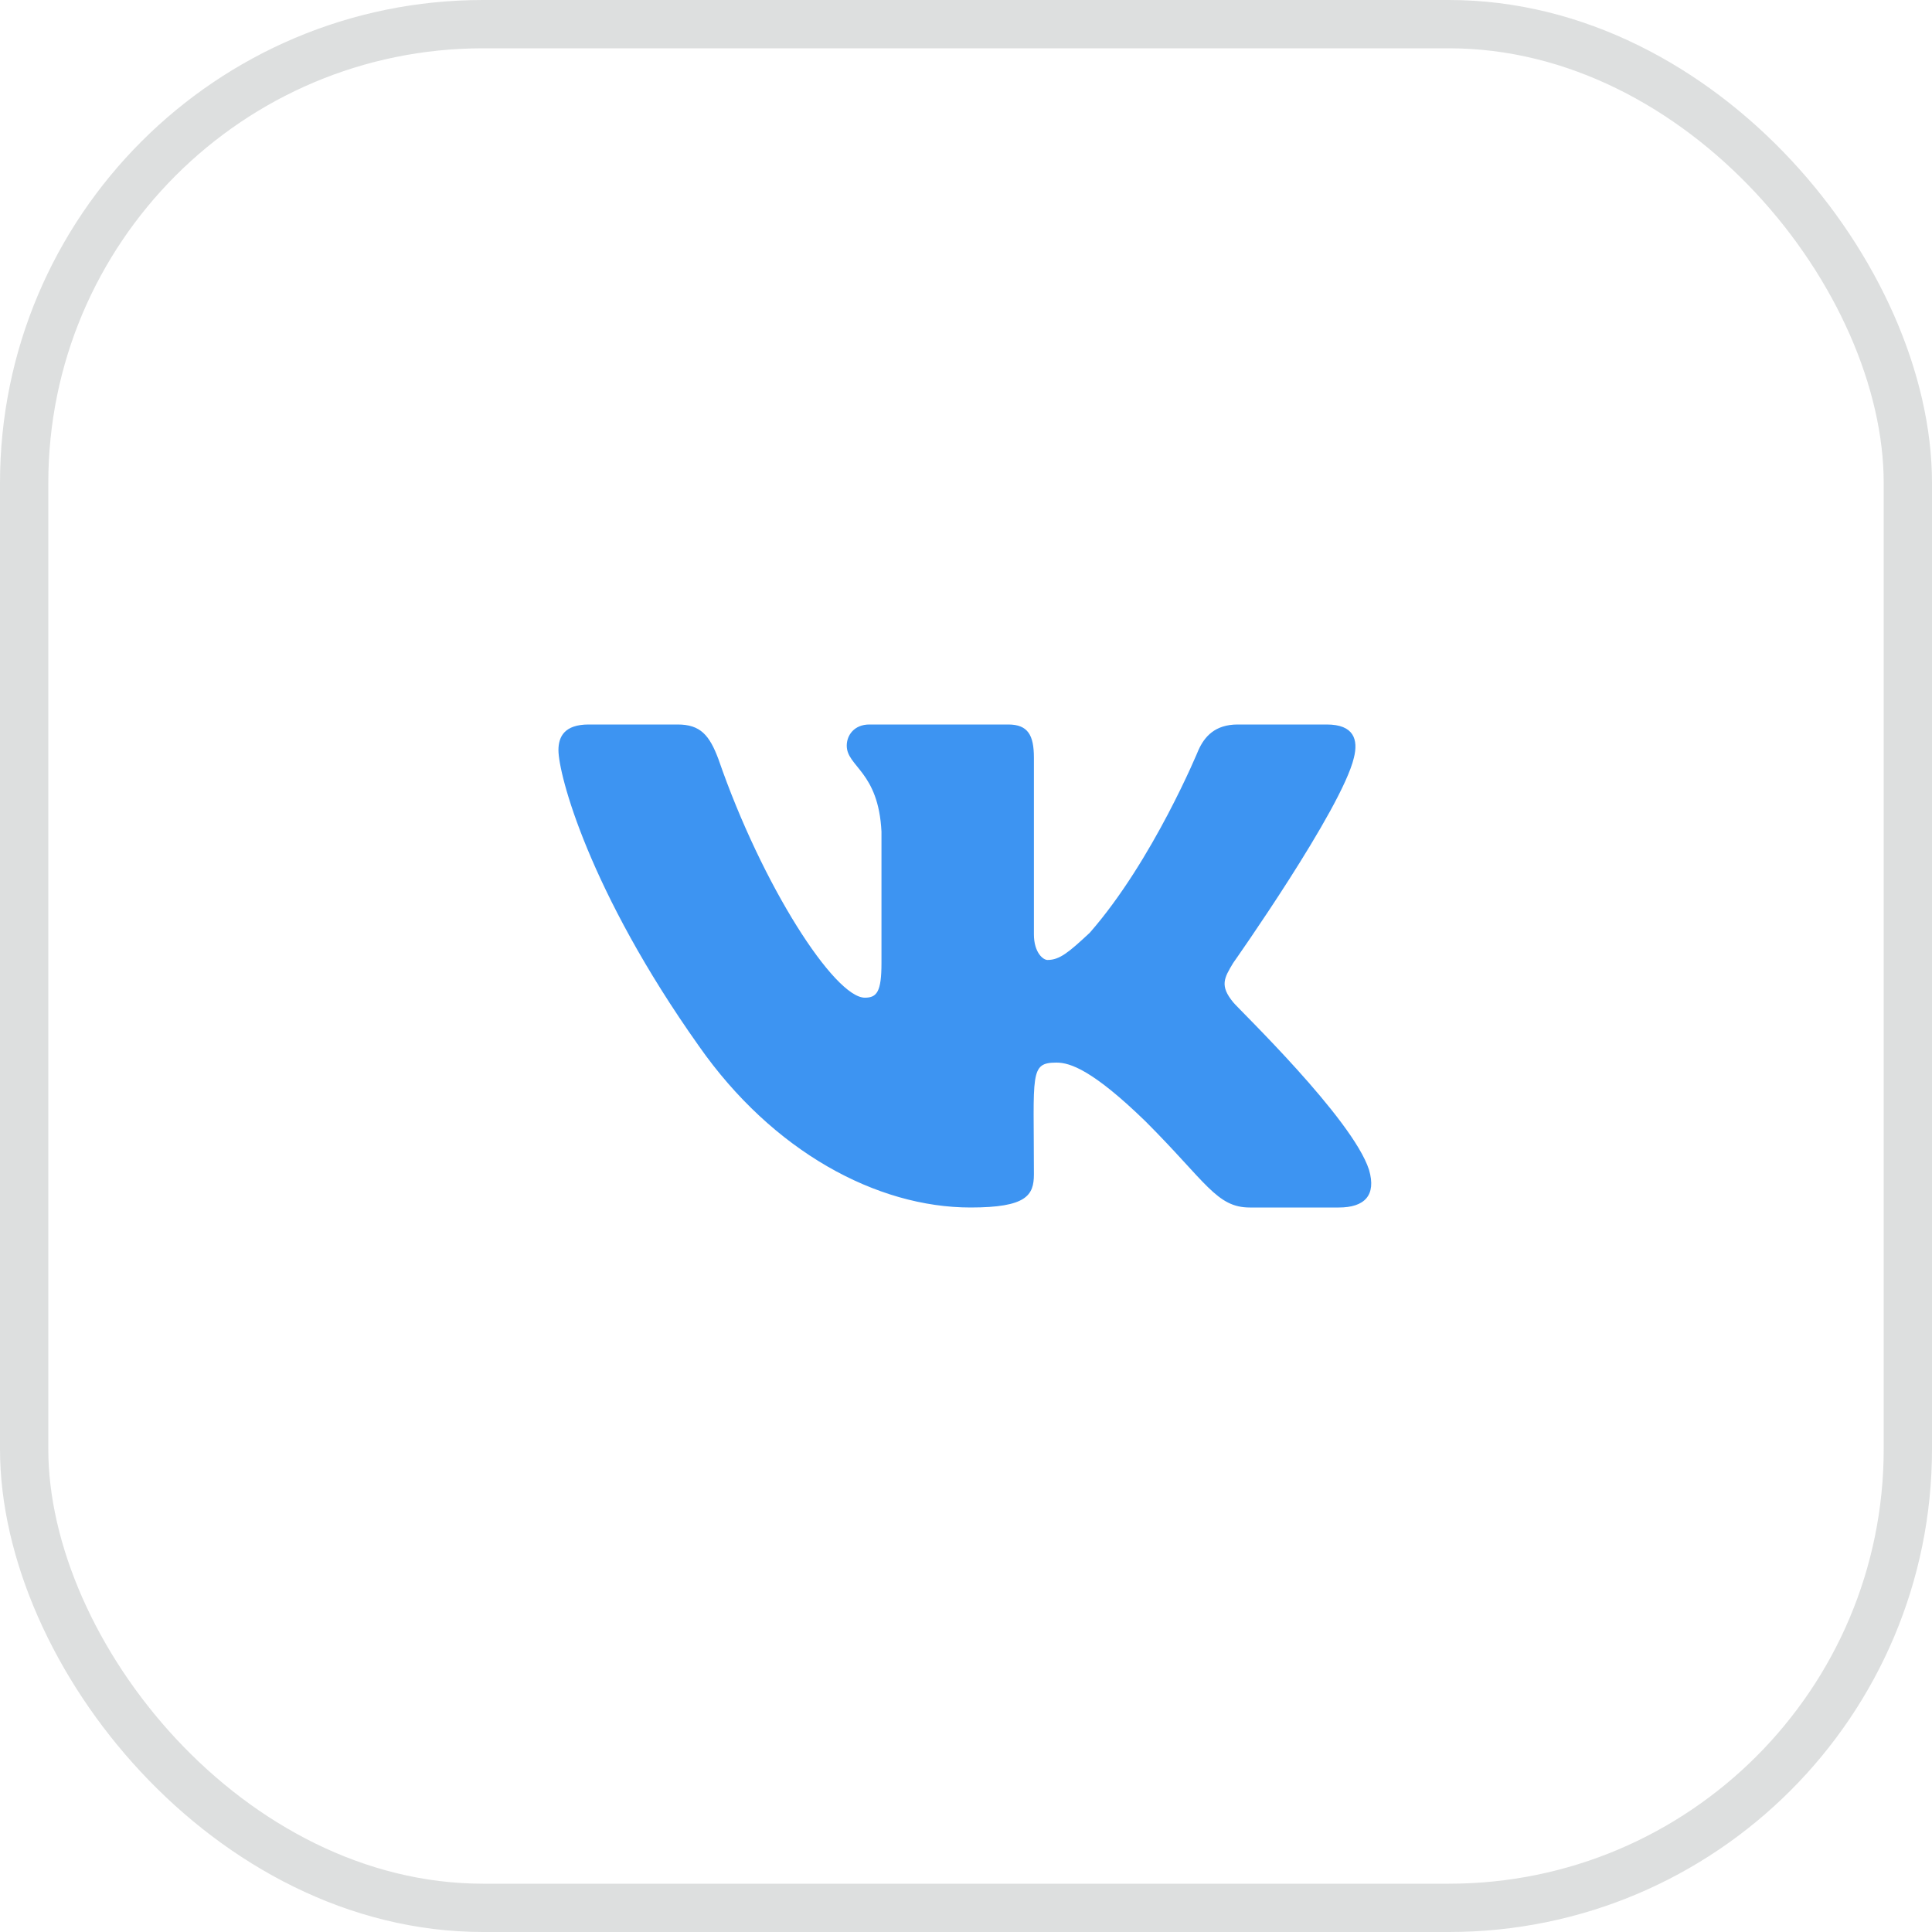 <svg width="40" height="40" viewBox="0 0 40 40" fill="none" xmlns="http://www.w3.org/2000/svg">
<rect opacity="0.43" x="0.5" y="0.5" width="39" height="39" rx="9.5" stroke="#B2B5B7"/>
<path d="M28.031 15.688C28.125 15.312 28.031 15 27.469 15H25.625C25.156 15 24.938 15.25 24.812 15.531C24.812 15.531 23.875 17.812 22.562 19.312C22.125 19.719 21.938 19.875 21.688 19.875C21.594 19.875 21.406 19.719 21.406 19.344V15.688C21.406 15.219 21.281 15 20.875 15H18C17.688 15 17.531 15.219 17.531 15.438C17.531 15.875 18.188 15.969 18.25 17.219V19.938C18.25 20.531 18.156 20.656 17.906 20.656C17.281 20.656 15.781 18.344 14.875 15.719C14.688 15.219 14.5 15 14.031 15H12.188C11.688 15 11.562 15.25 11.562 15.531C11.562 16.031 12.188 18.438 14.469 21.656C16 23.844 18.156 25 20.094 25C21.25 25 21.406 24.75 21.406 24.312C21.406 22.219 21.312 22 21.875 22C22.156 22 22.625 22.156 23.719 23.219C24.969 24.469 25.188 25 25.875 25H27.719C28.25 25 28.5 24.75 28.344 24.219C28 23.156 25.656 20.906 25.531 20.75C25.25 20.406 25.344 20.25 25.531 19.938C25.531 19.938 27.781 16.75 28.031 15.688Z" fill="#3D94F2"/>
</svg>

